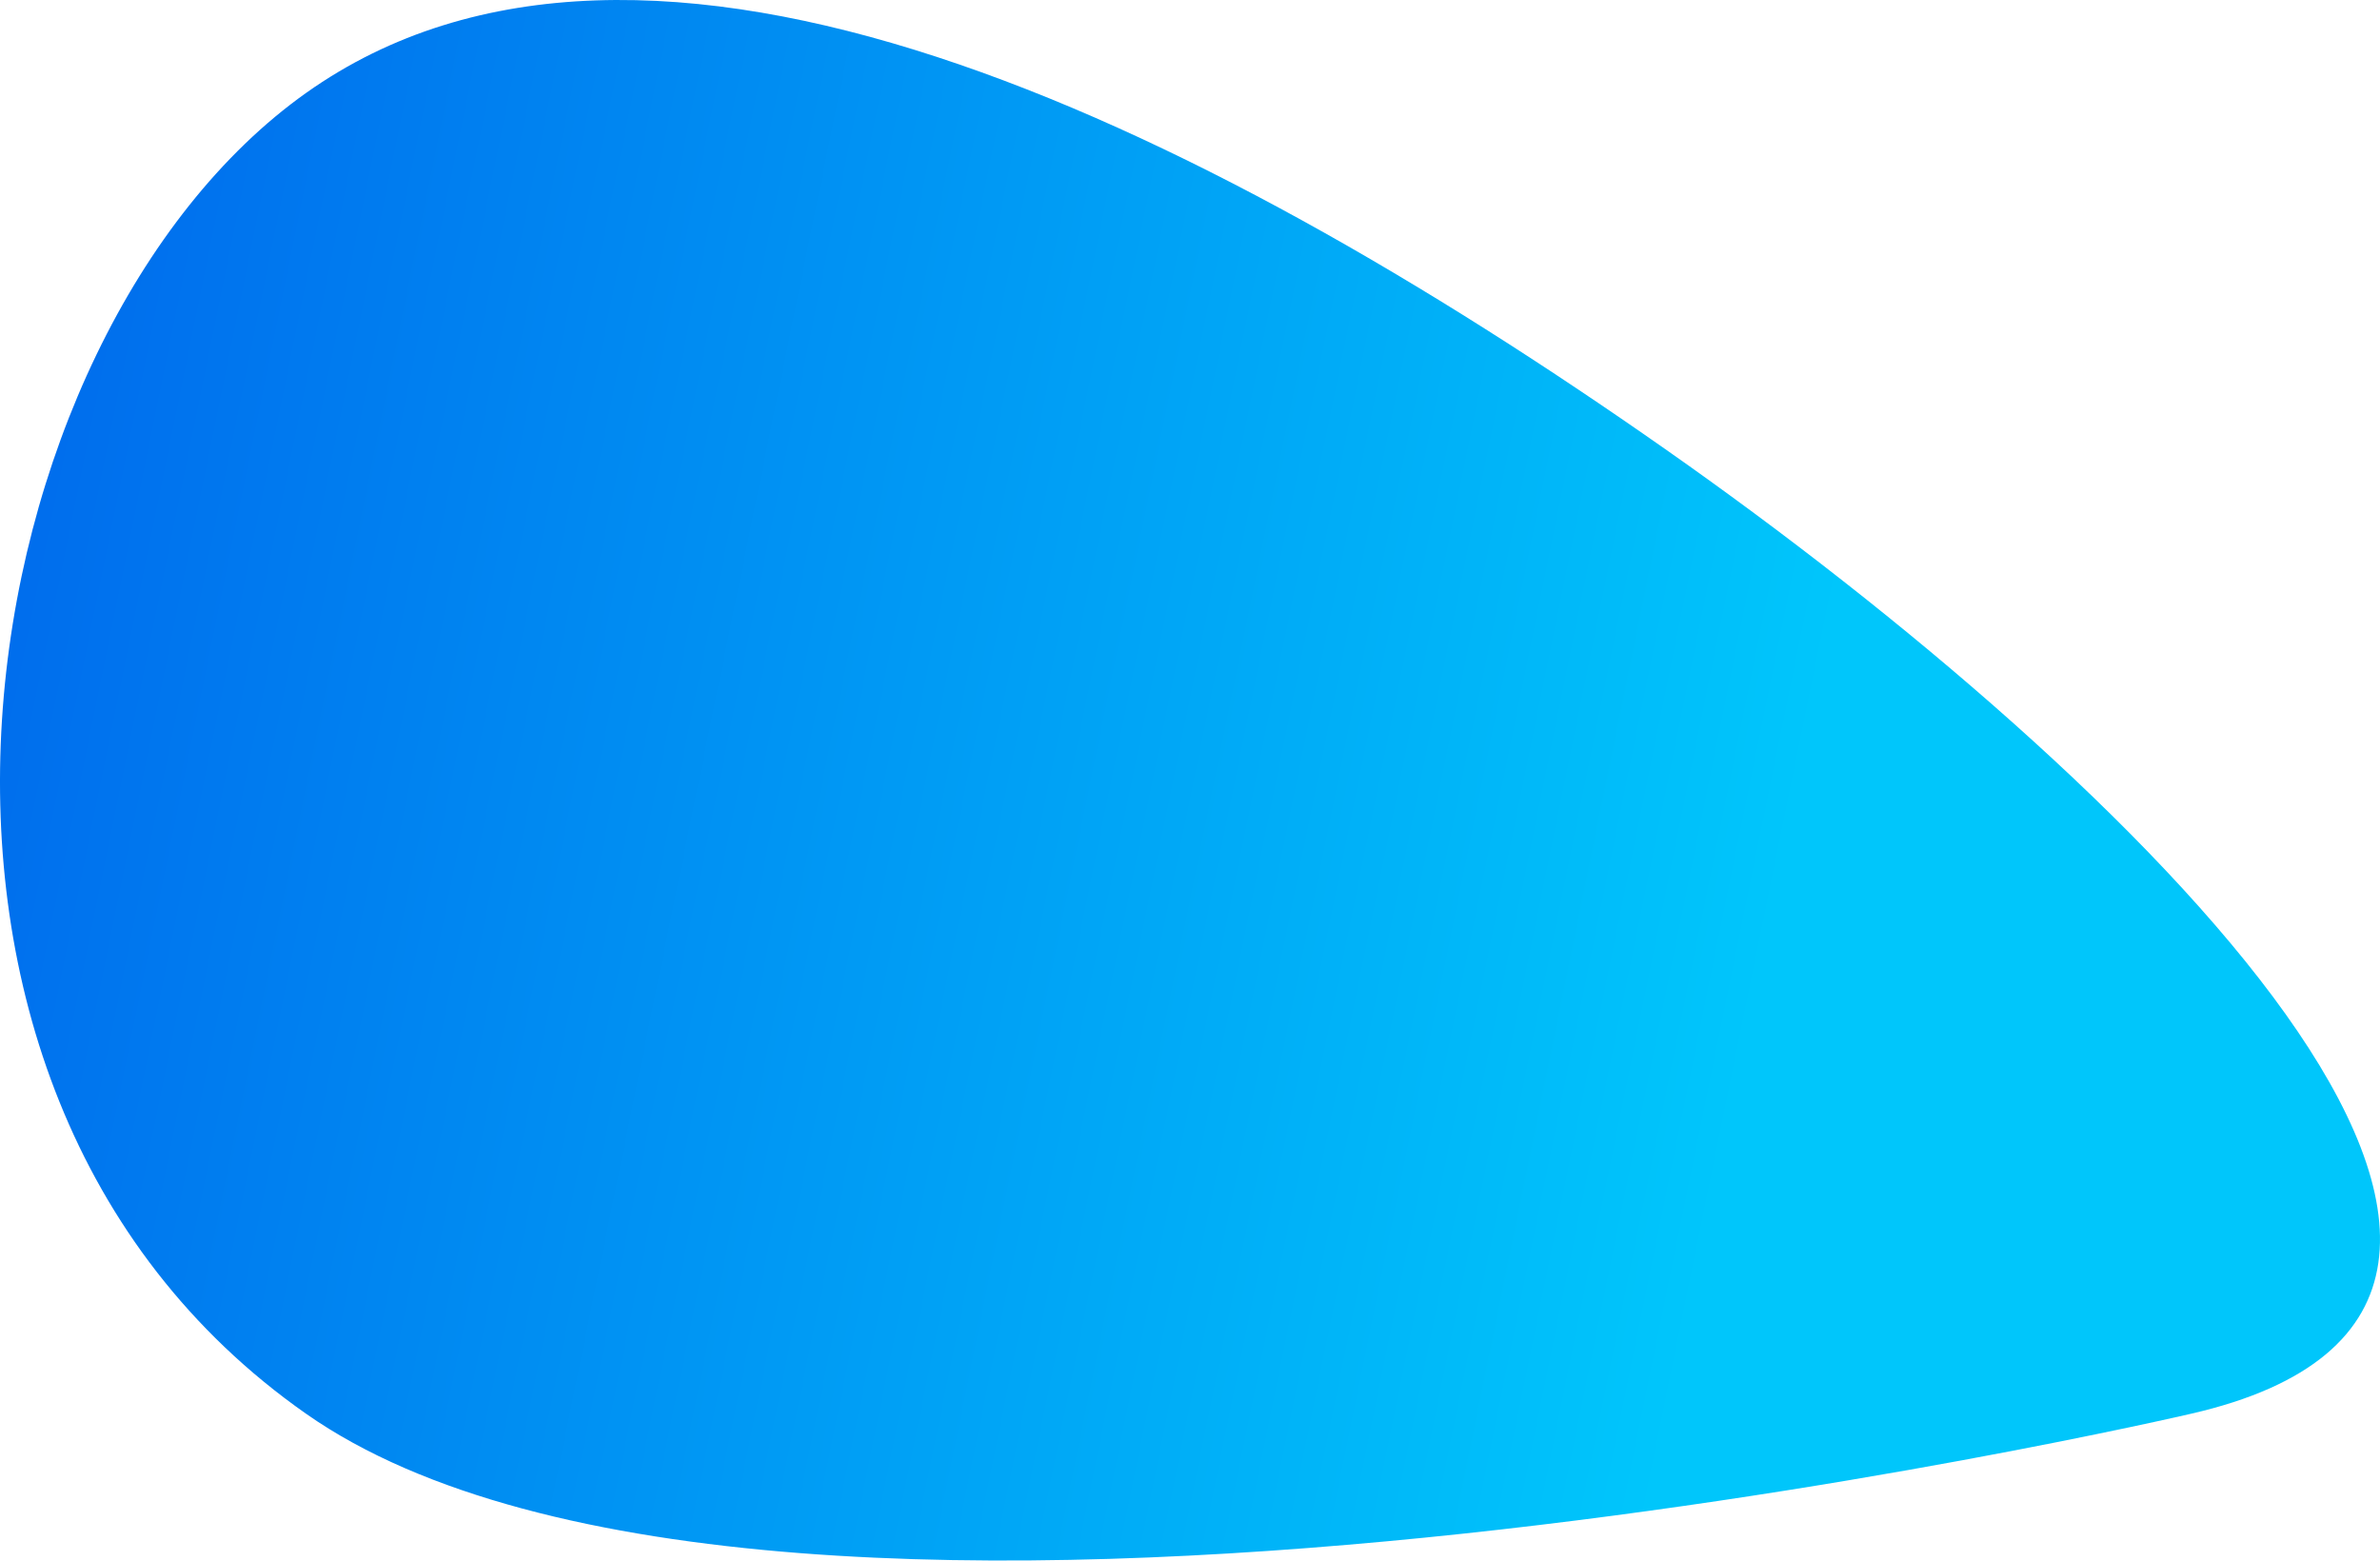<?xml version="1.0" encoding="utf-8"?>
<svg width="178px" height="116.733px" viewBox="0 0 178 116.733" version="1.1" xmlns:xlink="http://www.w3.org/1999/xlink" xmlns="http://www.w3.org/2000/svg">
  <defs>
    <linearGradient gradientUnits="userSpaceOnUse" x1="-17.387" y1="-4.449" x2="140.992" y2="27.882" id="gradient_1">
      <stop offset="0%" stop-color="#005BEA" />
      <stop offset="100%" stop-color="#00C6FB" />
    </linearGradient>
  </defs>
  <path d="M22.893 6.951C-2.521 24.99 -12.348 81.054 22.893 105.755C58.125 130.449 163.805 105.767 163.856 105.755C163.856 105.755 127.816 113.999 163.856 105.755C199.897 97.51 159.79 58.3 124.549 33.599C89.308 8.899 48.307 -11.088 22.893 6.951Z" id="Vector" fill="url(#gradient_1)" fill-rule="evenodd" stroke="none" />
</svg>